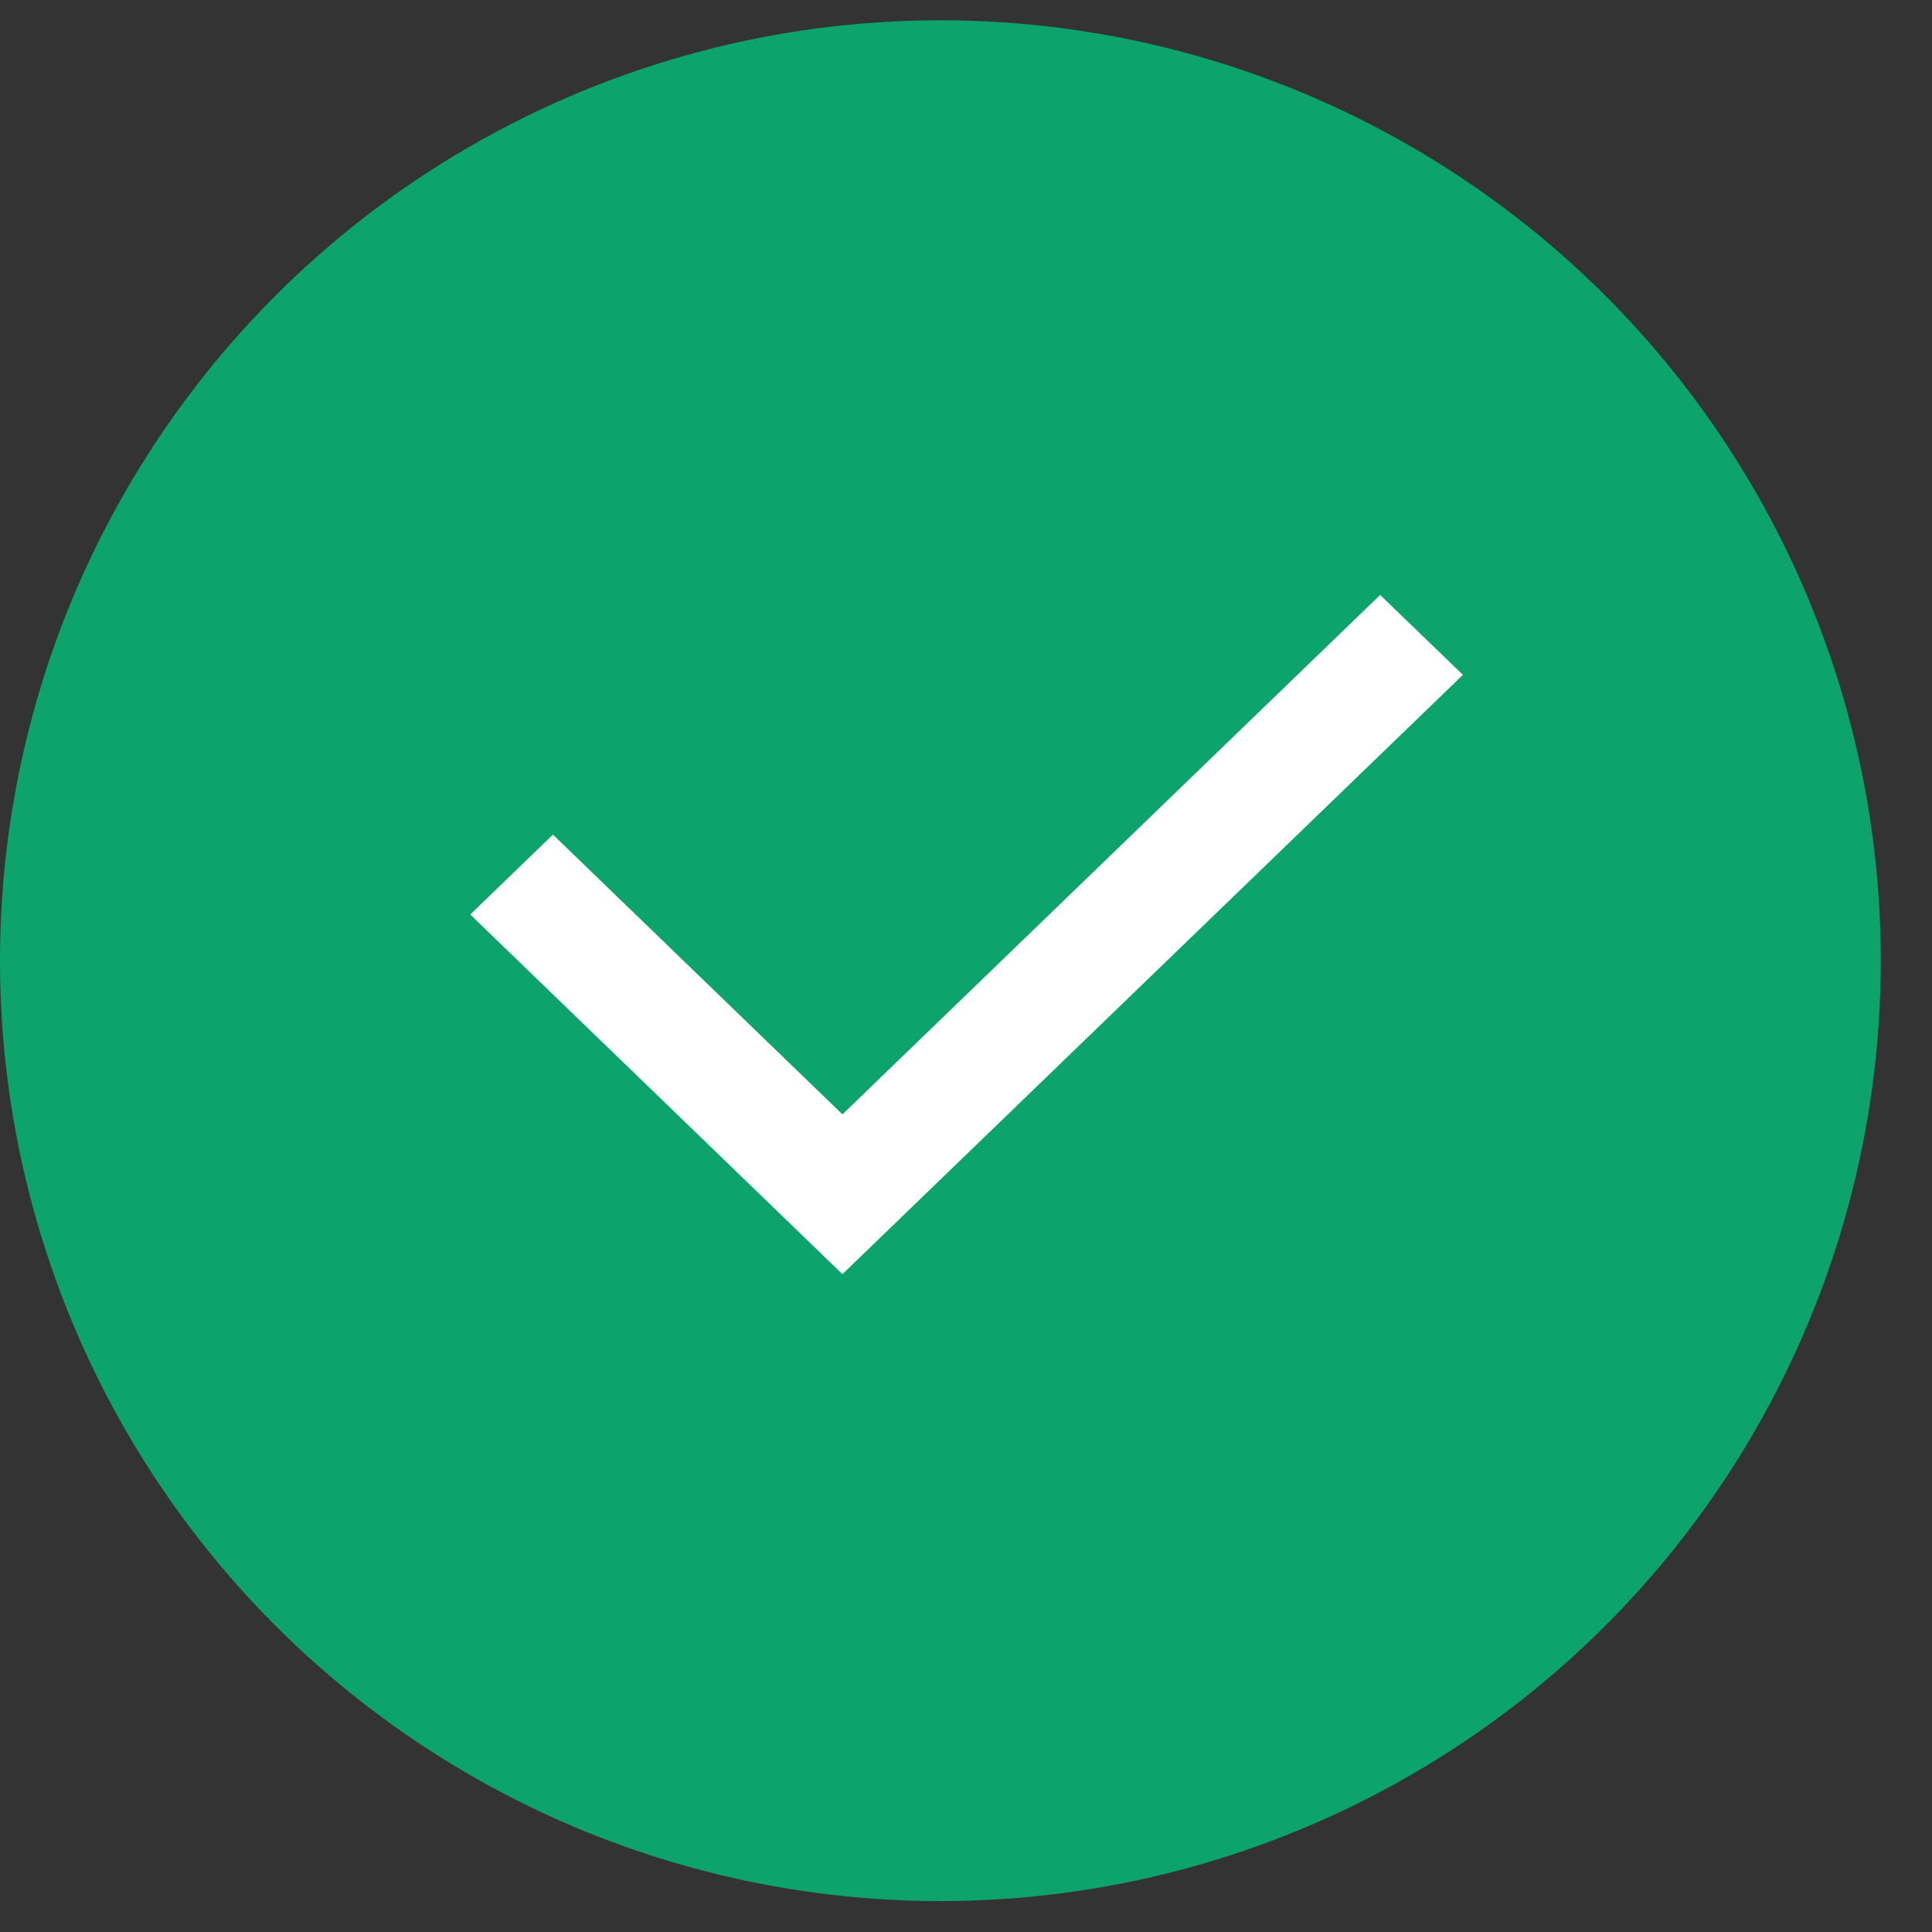 <svg width="20" height="20" viewBox="0 0 20 20" fill="none" xmlns="http://www.w3.org/2000/svg">
<rect x="0" y="0" width="20" height="20" fill="#333333" stroke="none"/>
<circle cx="9.735" cy="9.945" r="9.735" fill="#0CA46C"/>
<path d="M8.721 11.536L14.287 6.159L15.144 6.986L8.721 13.19L4.868 9.467L5.724 8.64L8.721 11.536Z" fill="white"/>
</svg>
